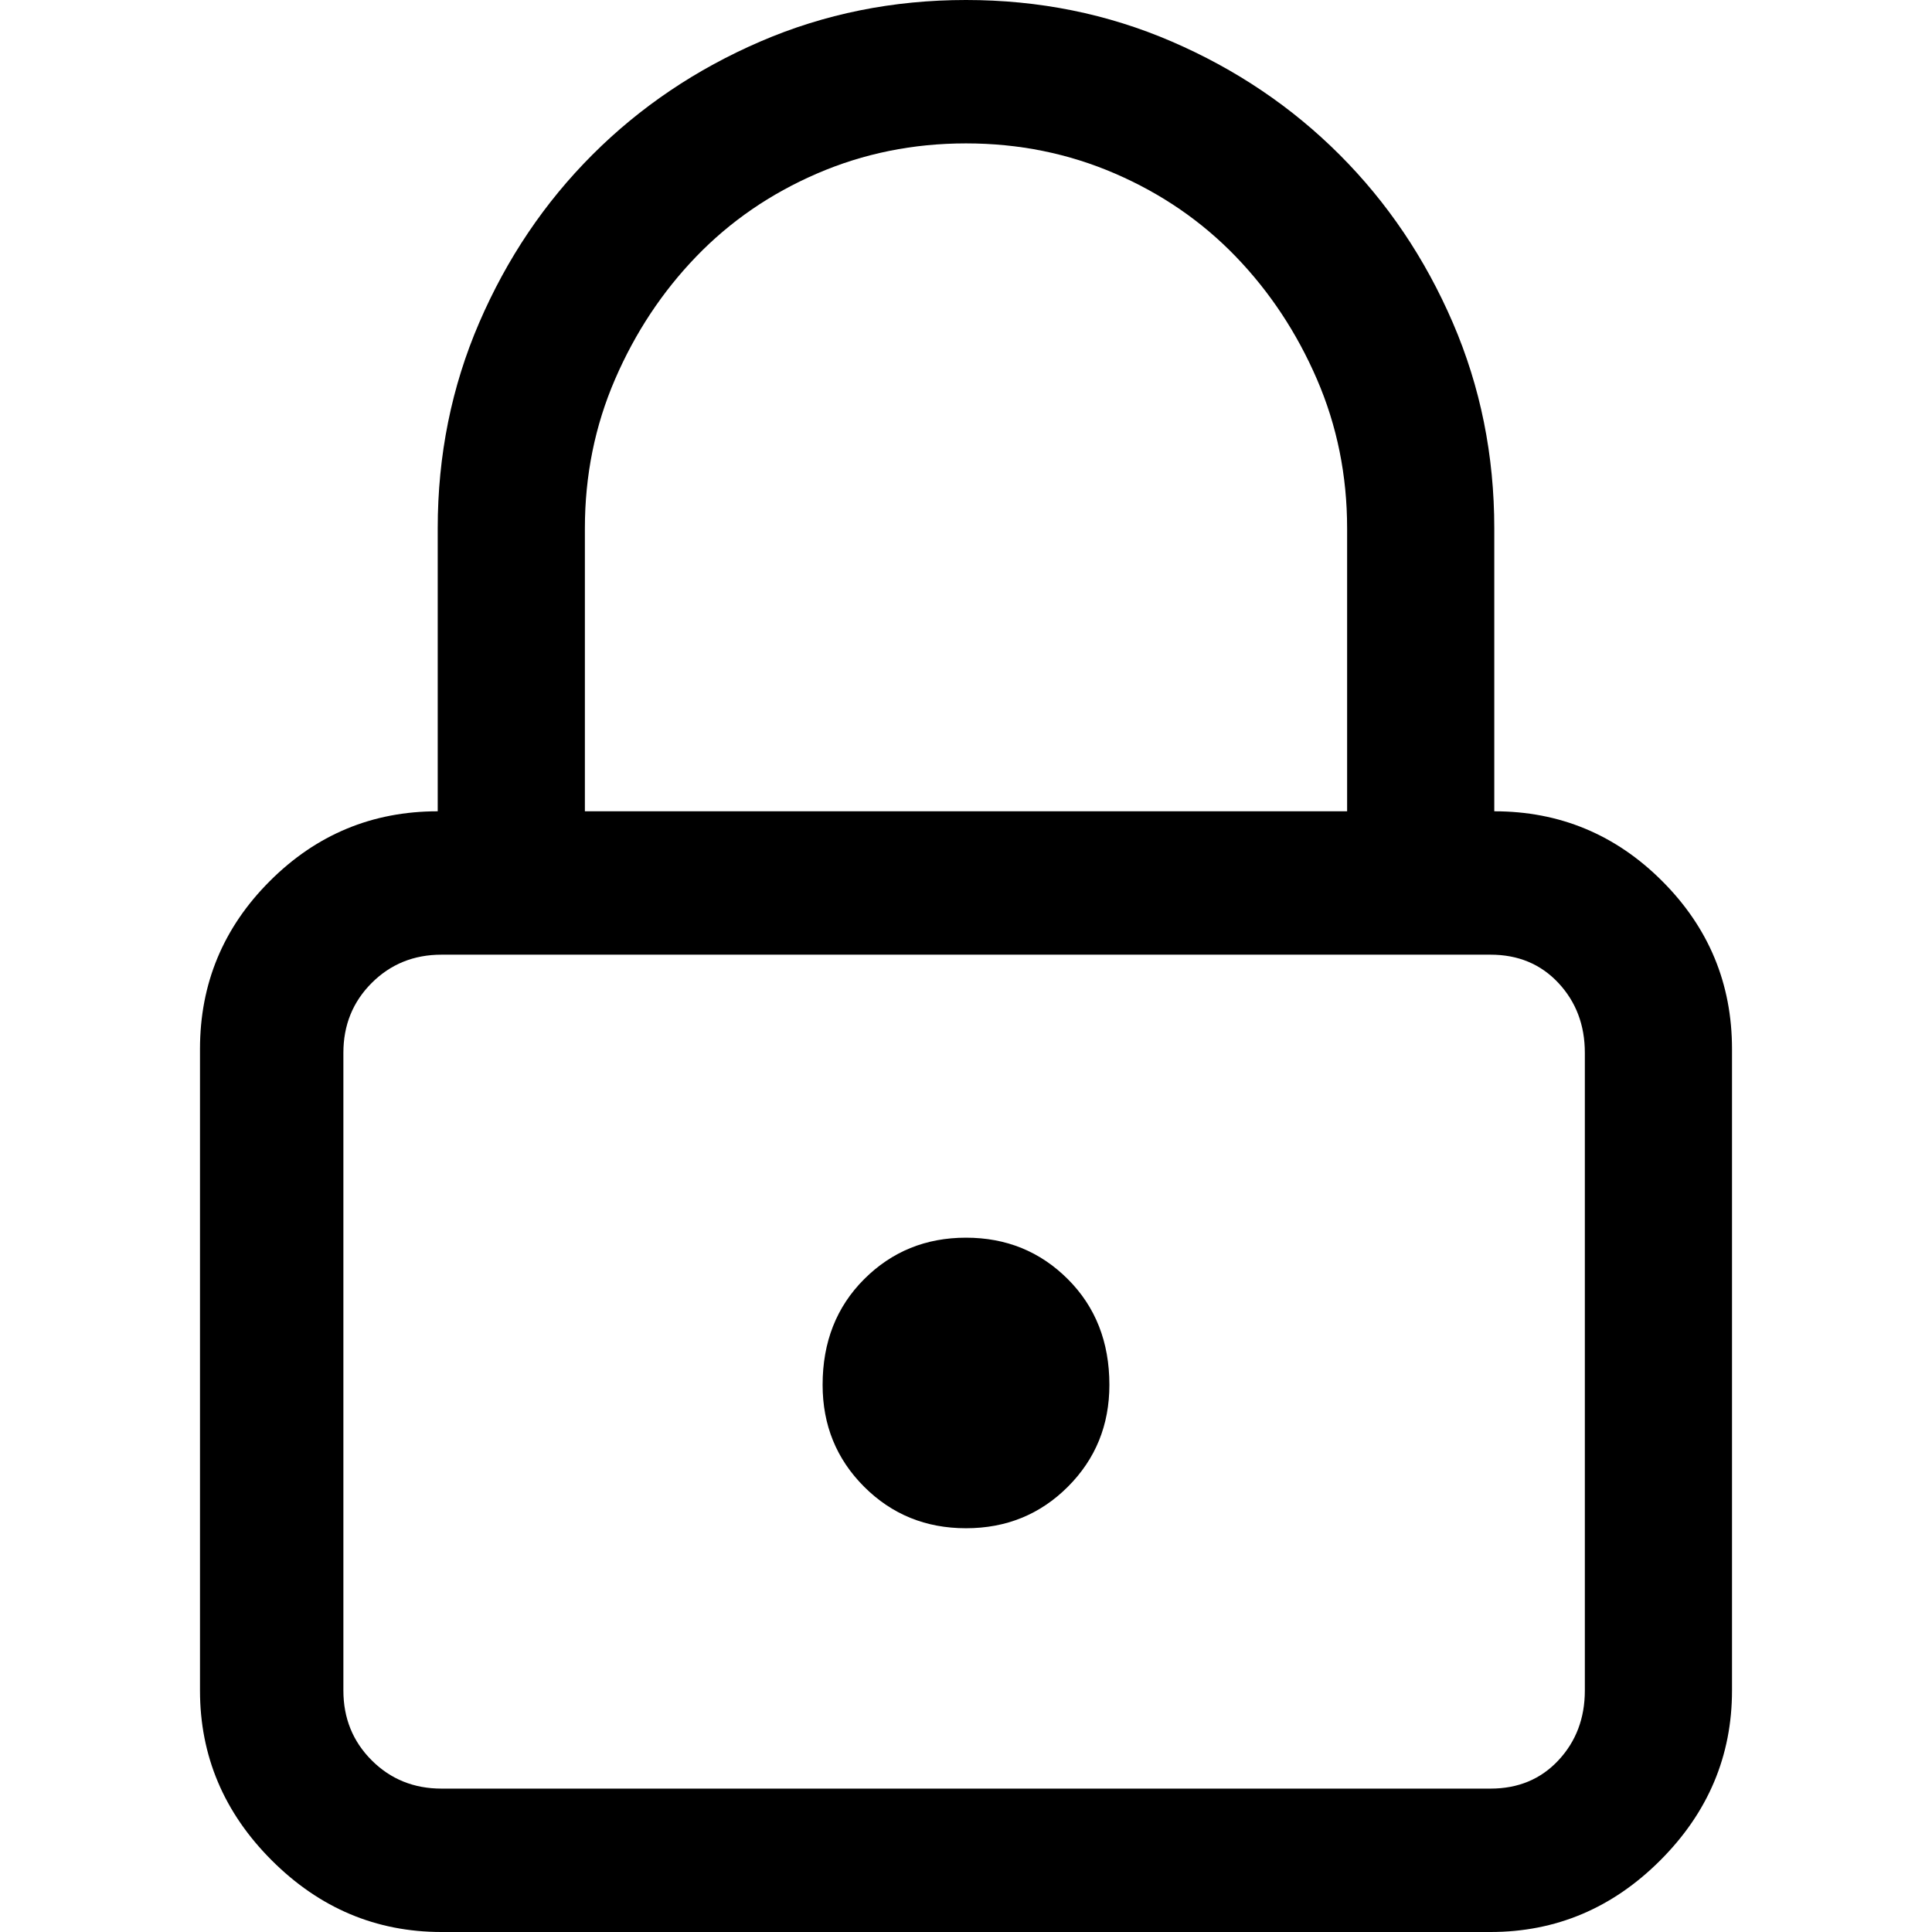 <svg xmlns="http://www.w3.org/2000/svg" viewBox="0 0 512 512"><path d="M396 215q26 0 44.5 18.5T459 278v170q0 26-19 45t-45 19H117q-26 0-45-19t-19-45V278q0-26 18.5-44.5T116 215v-75q0-29 11-54.5T157 41t44.5-30T256 0t54.5 11T355 41t30 44.5 11 54.5v75zm-241 0h202v-75q0-21-8-39.5T327.5 68t-32-22-39.5-8-39.5 8-32 22-21.5 32.5-8 39.5v75zm265 64q0-11-7-18.5t-18-7.5H117q-11 0-18.5 7.5T91 279v169q0 11 7.5 18.5T117 474h278q11 0 18-7.5t7-18.5V279zm-164 49q16 0 27 11t11 28q0 16-11 27t-27 11-27-11-11-27q0-17 11-28t27-11z"/></svg>